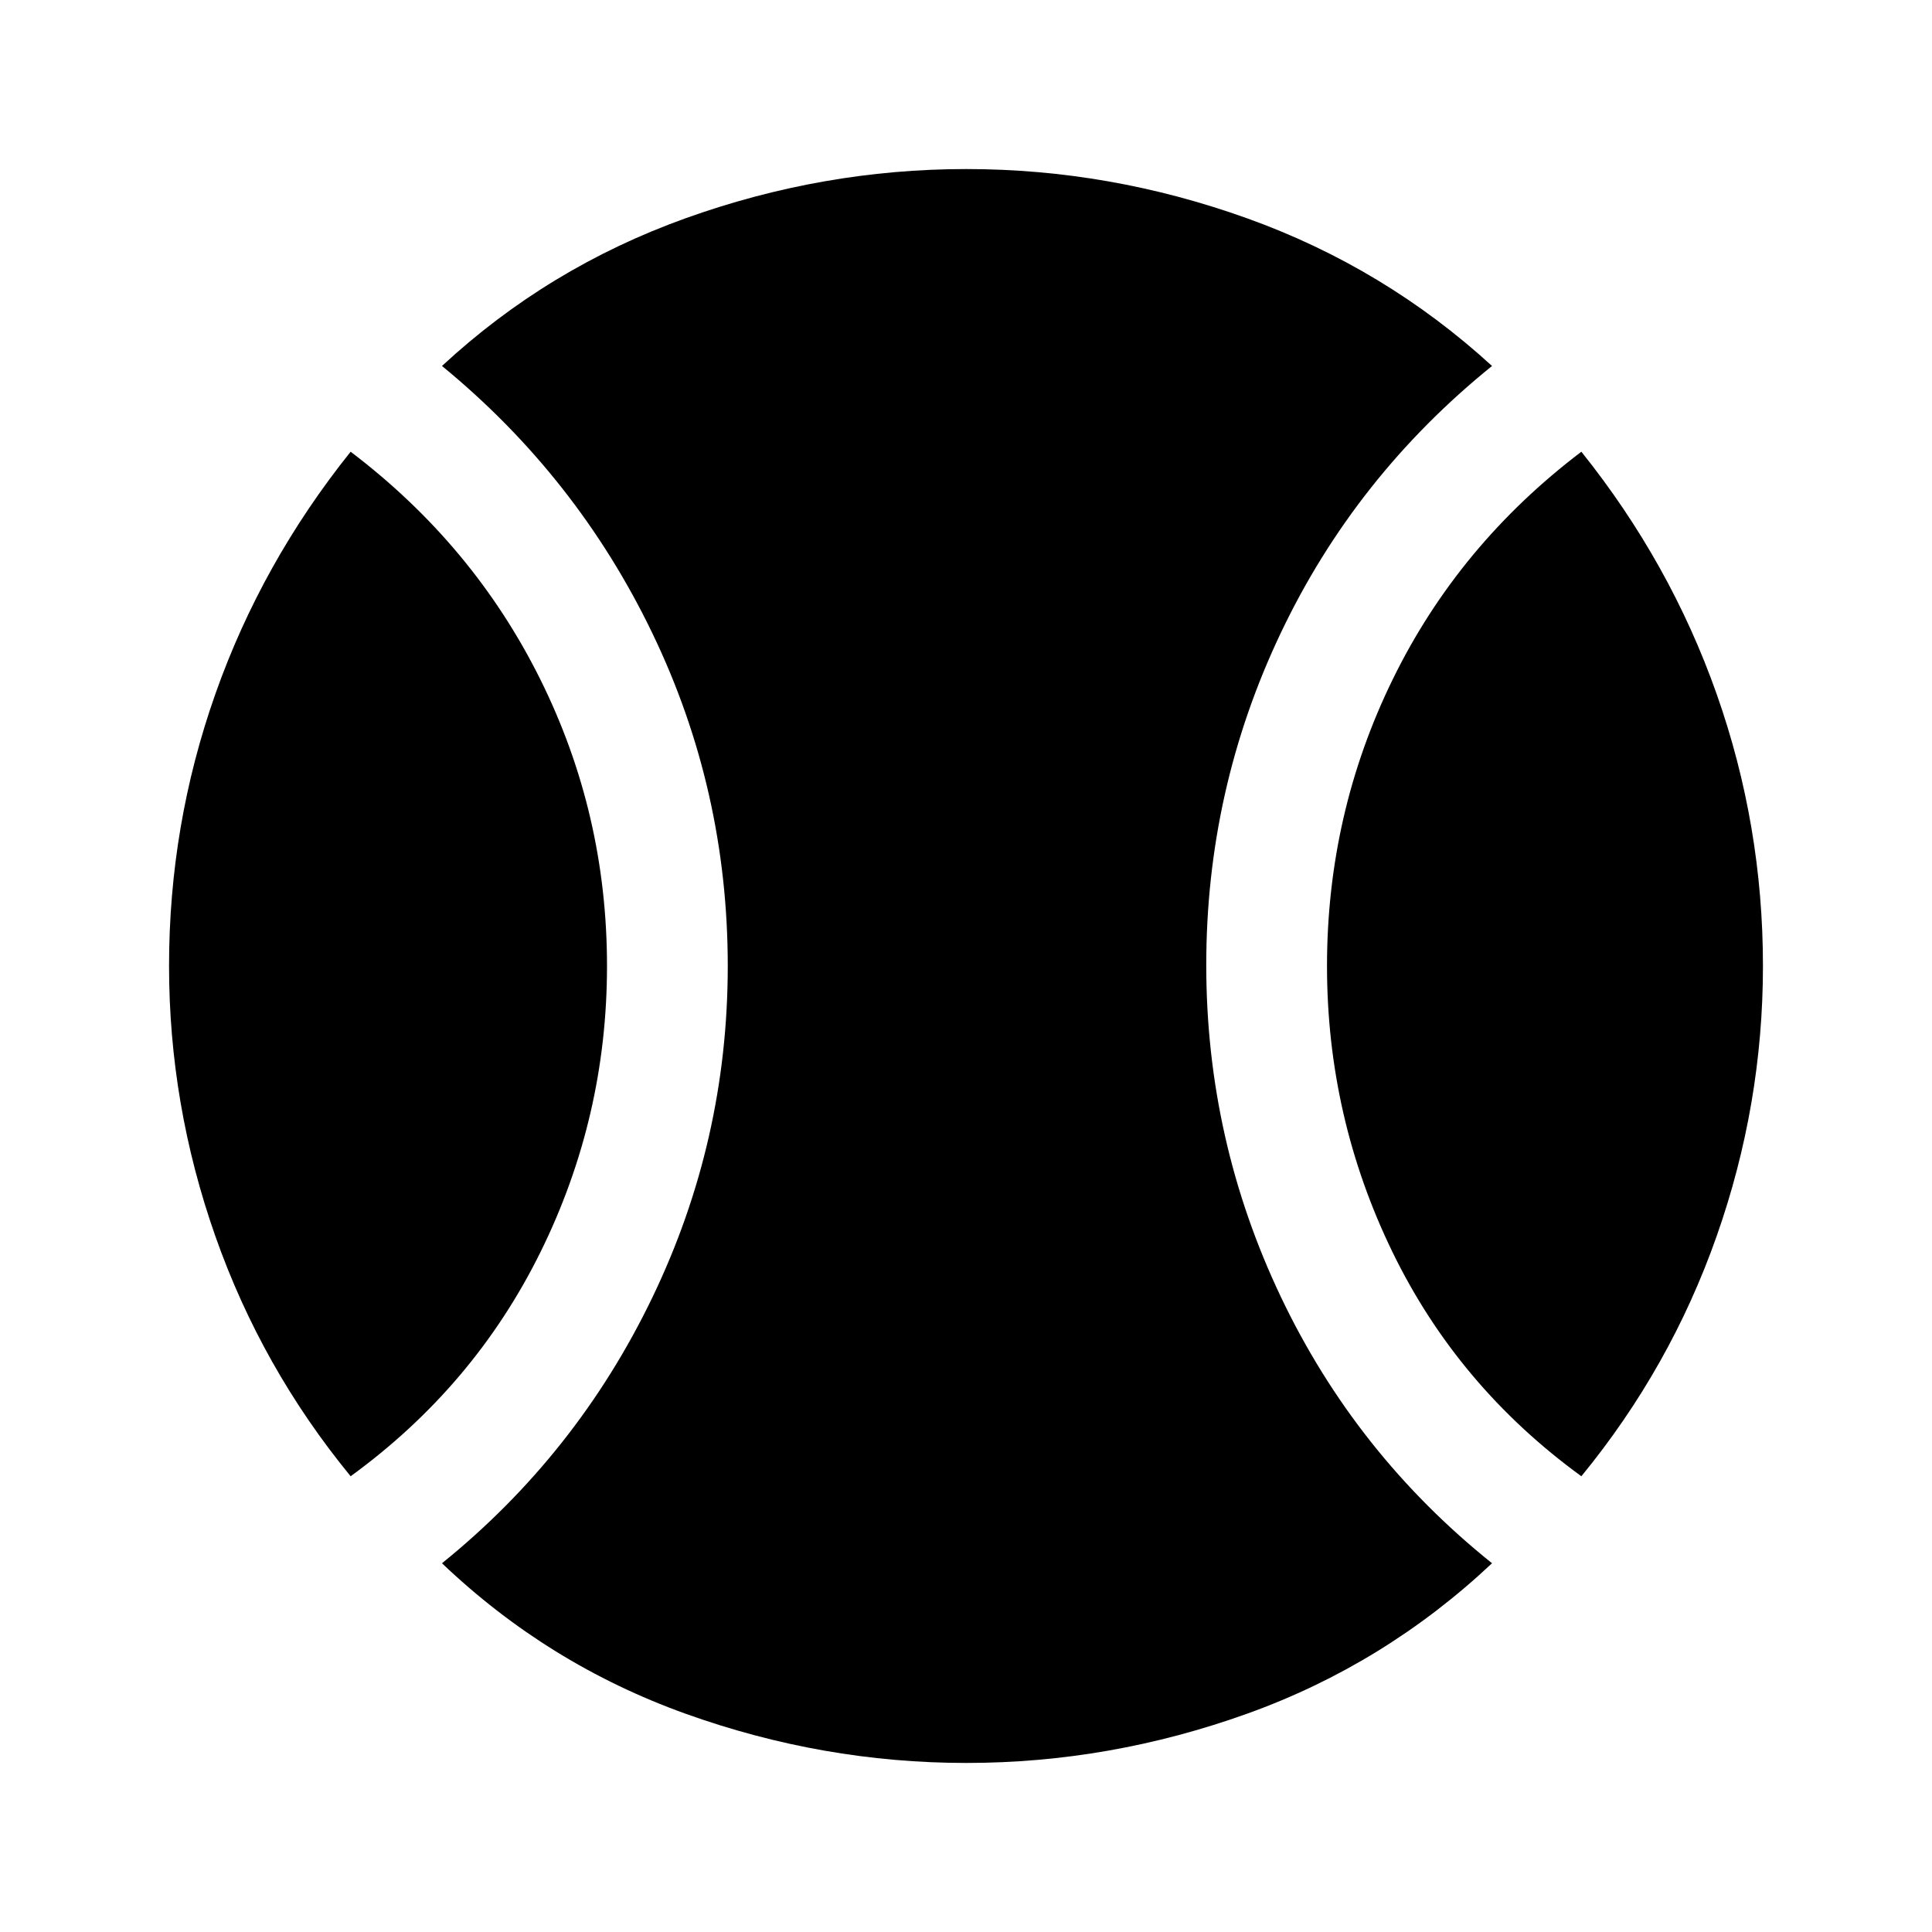 <svg xmlns="http://www.w3.org/2000/svg" height="48" viewBox="0 -960 960 960" width="48"><path d="M174.23-226.46Q130-280.39 107-345.77q-23-65.38-23-134.28 0-69.89 23-135.08 23-65.19 67.23-120.41 61.06 46.31 94.22 113.06 33.17 66.75 33.17 142.46 0 75.1-32.96 141.98-32.97 66.89-94.43 111.58ZM480.16-84q-71.37 0-139.61-24.5-68.24-24.5-120.93-74.73 67-54.16 104.5-132 37.5-77.85 37.5-164.77 0-87.61-37.5-165.42-37.5-77.81-104.5-132.73Q272.31-827 340.54-851.5q68.23-24.5 139.6-24.5 71.36 0 139.6 24.5t121.64 73.35q-68 54.92-105 132.73-37 77.81-37 164.92 0 87.11 37.15 165.07 37.14 77.95 104.85 132.2-53.4 50.23-121.63 74.73Q551.52-84 480.16-84Zm305.61-142.46q-61.46-44.69-93.93-111.56-32.46-66.87-32.46-141.96 0-75.71 32.67-142.48 32.66-66.77 93.72-113.08Q830-680.32 853-615.13q23 65.19 23 135.08 0 68.9-23 134.28t-67.23 119.31Z"/></svg>